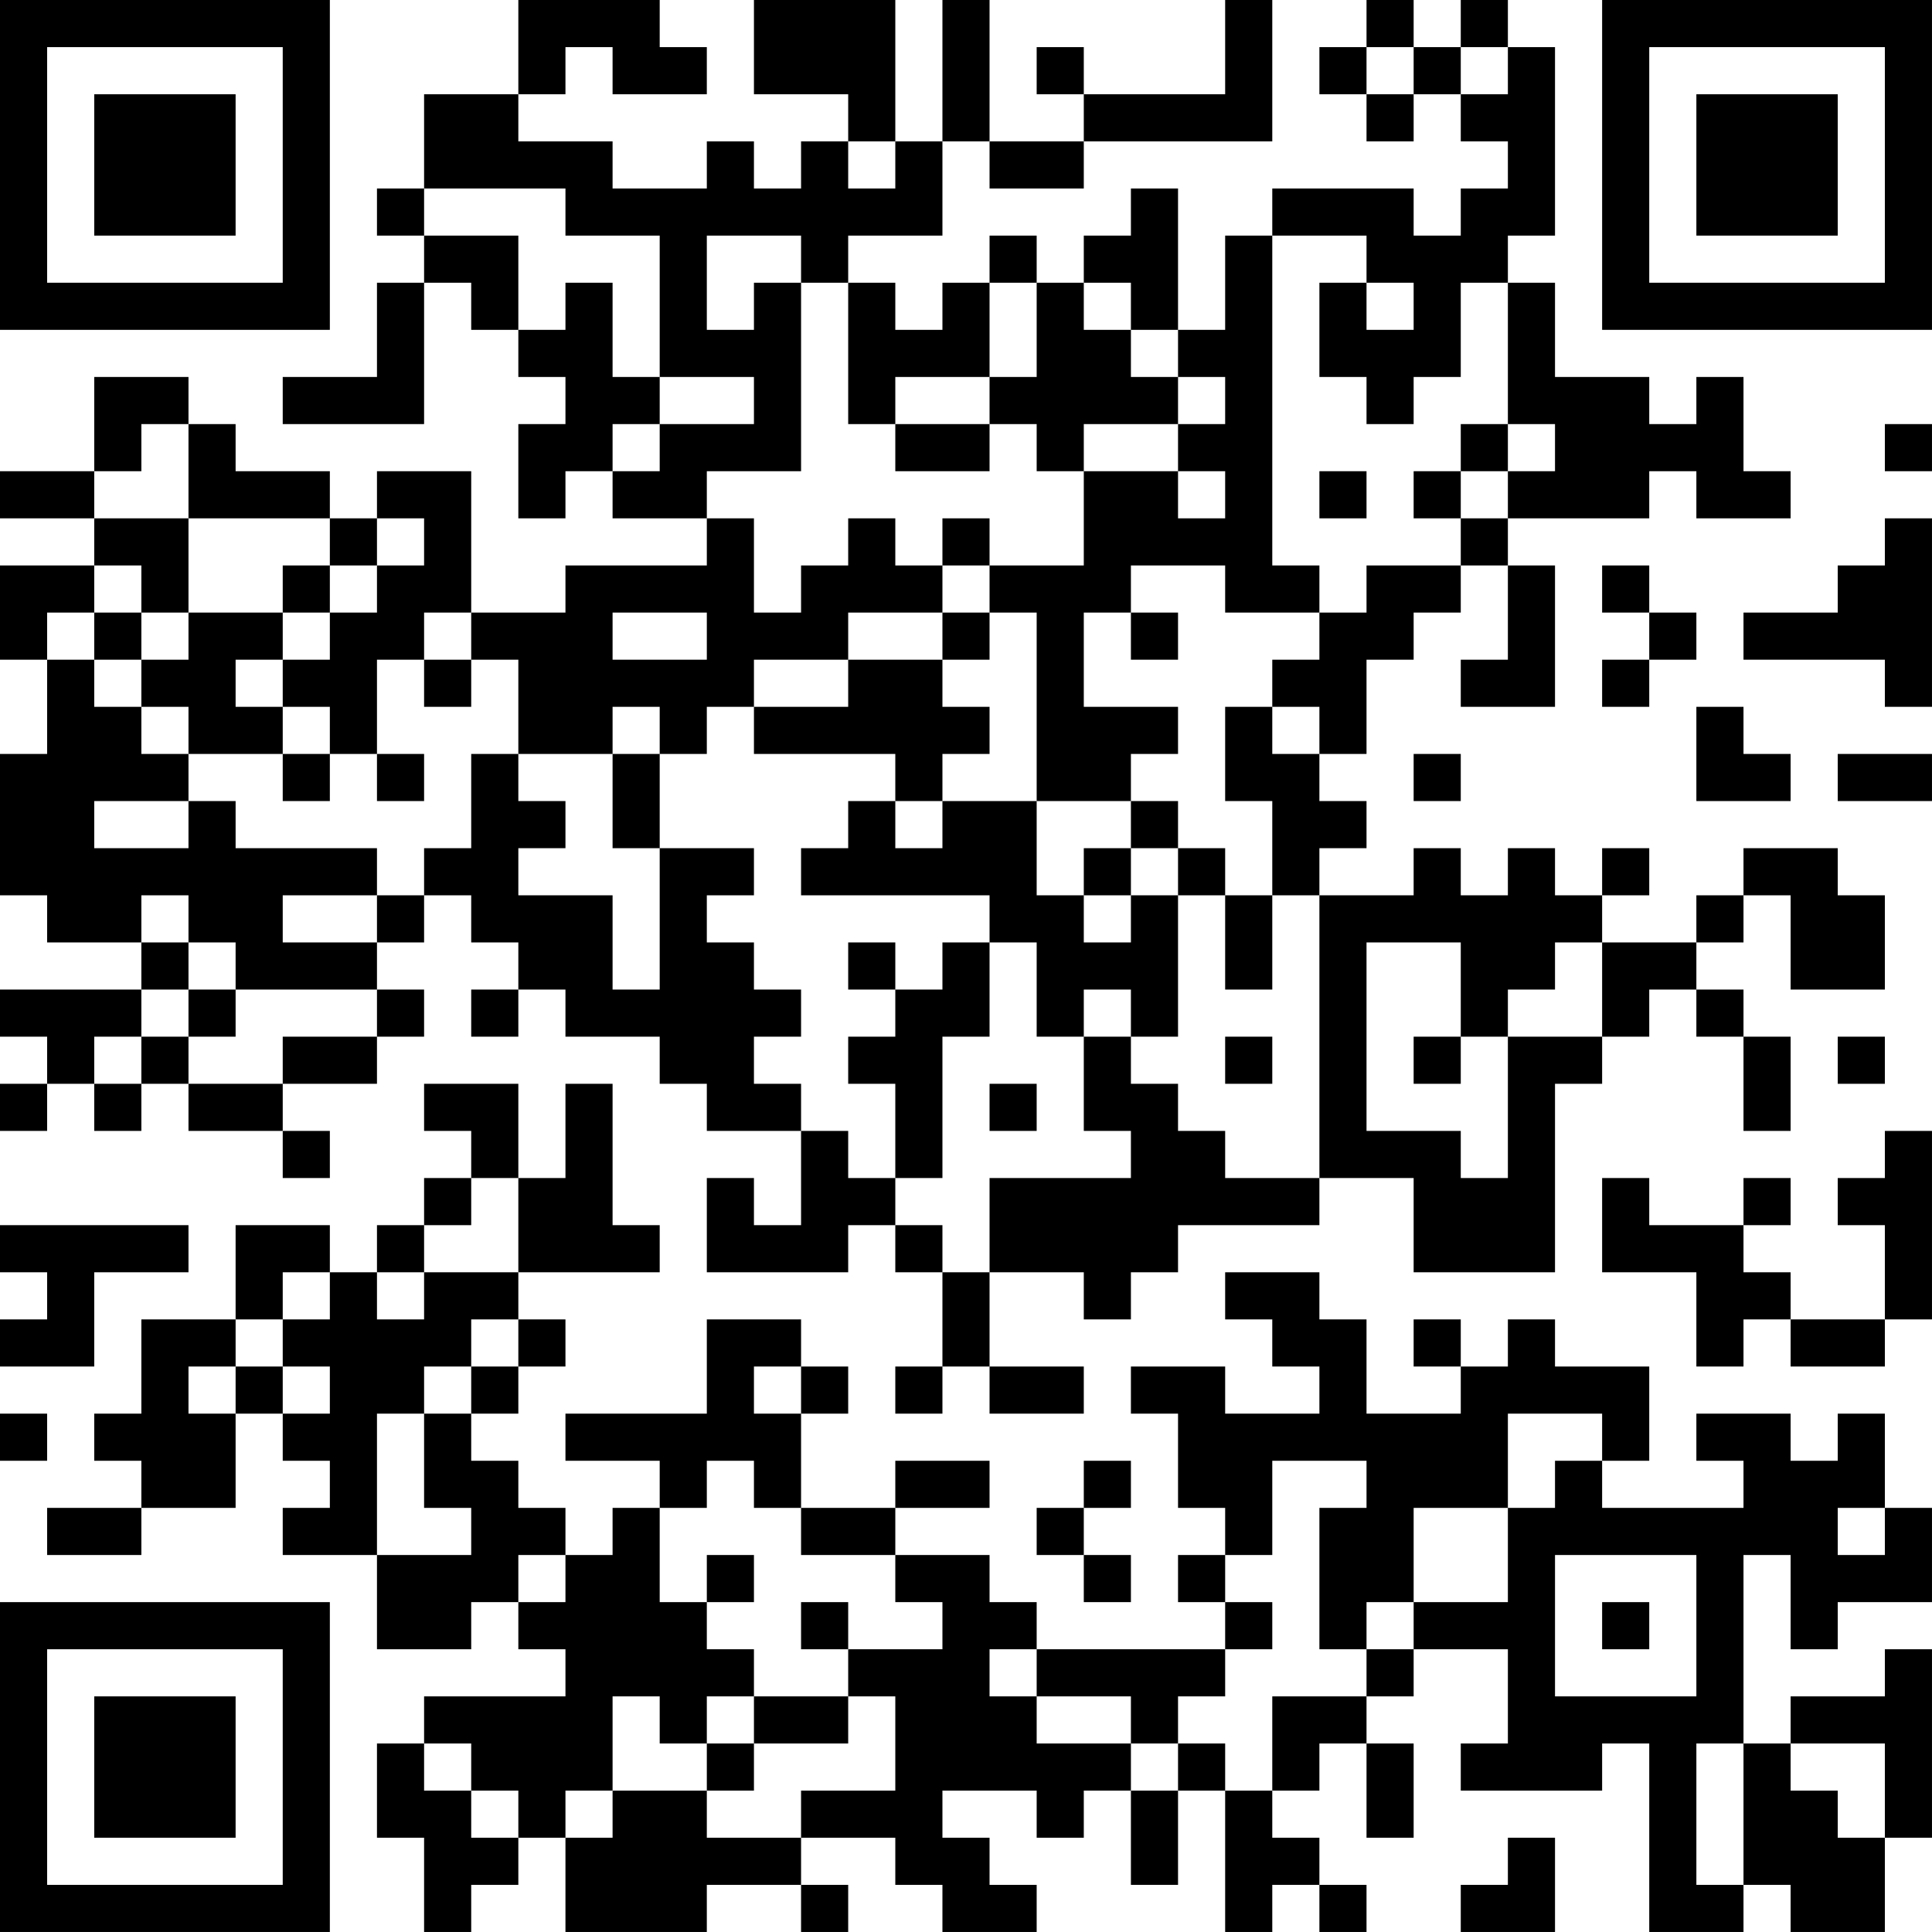 <?xml version="1.0" encoding="UTF-8"?>
<svg xmlns="http://www.w3.org/2000/svg" version="1.1" width="200" height="200" viewBox="0 0 200 200"><rect x="0" y="0" width="200" height="200" fill="#ffffff"/><g transform="scale(4.878)"><g transform="translate(0,0)"><path fill-rule="evenodd" d="M11 0L11 2L9 2L9 4L8 4L8 5L9 5L9 6L8 6L8 8L6 8L6 9L9 9L9 6L10 6L10 7L11 7L11 8L12 8L12 9L11 9L11 11L12 11L12 10L13 10L13 11L15 11L15 12L12 12L12 13L10 13L10 10L8 10L8 11L7 11L7 10L5 10L5 9L4 9L4 8L2 8L2 10L0 10L0 11L2 11L2 12L0 12L0 14L1 14L1 16L0 16L0 19L1 19L1 20L3 20L3 21L0 21L0 22L1 22L1 23L0 23L0 24L1 24L1 23L2 23L2 24L3 24L3 23L4 23L4 24L6 24L6 25L7 25L7 24L6 24L6 23L8 23L8 22L9 22L9 21L8 21L8 20L9 20L9 19L10 19L10 20L11 20L11 21L10 21L10 22L11 22L11 21L12 21L12 22L14 22L14 23L15 23L15 24L17 24L17 26L16 26L16 25L15 25L15 27L18 27L18 26L19 26L19 27L20 27L20 29L19 29L19 30L20 30L20 29L21 29L21 30L23 30L23 29L21 29L21 27L23 27L23 28L24 28L24 27L25 27L25 26L28 26L28 25L30 25L30 27L33 27L33 23L34 23L34 22L35 22L35 21L36 21L36 22L37 22L37 24L38 24L38 22L37 22L37 21L36 21L36 20L37 20L37 19L38 19L38 21L40 21L40 19L39 19L39 18L37 18L37 19L36 19L36 20L34 20L34 19L35 19L35 18L34 18L34 19L33 19L33 18L32 18L32 19L31 19L31 18L30 18L30 19L28 19L28 18L29 18L29 17L28 17L28 16L29 16L29 14L30 14L30 13L31 13L31 12L32 12L32 14L31 14L31 15L33 15L33 12L32 12L32 11L35 11L35 10L36 10L36 11L38 11L38 10L37 10L37 8L36 8L36 9L35 9L35 8L33 8L33 6L32 6L32 5L33 5L33 1L32 1L32 0L31 0L31 1L30 1L30 0L29 0L29 1L28 1L28 2L29 2L29 3L30 3L30 2L31 2L31 3L32 3L32 4L31 4L31 5L30 5L30 4L27 4L27 5L26 5L26 7L25 7L25 4L24 4L24 5L23 5L23 6L22 6L22 5L21 5L21 6L20 6L20 7L19 7L19 6L18 6L18 5L20 5L20 3L21 3L21 4L23 4L23 3L27 3L27 0L26 0L26 2L23 2L23 1L22 1L22 2L23 2L23 3L21 3L21 0L20 0L20 3L19 3L19 0L16 0L16 2L18 2L18 3L17 3L17 4L16 4L16 3L15 3L15 4L13 4L13 3L11 3L11 2L12 2L12 1L13 1L13 2L15 2L15 1L14 1L14 0ZM29 1L29 2L30 2L30 1ZM31 1L31 2L32 2L32 1ZM18 3L18 4L19 4L19 3ZM9 4L9 5L11 5L11 7L12 7L12 6L13 6L13 8L14 8L14 9L13 9L13 10L14 10L14 9L16 9L16 8L14 8L14 5L12 5L12 4ZM15 5L15 7L16 7L16 6L17 6L17 10L15 10L15 11L16 11L16 13L17 13L17 12L18 12L18 11L19 11L19 12L20 12L20 13L18 13L18 14L16 14L16 15L15 15L15 16L14 16L14 15L13 15L13 16L11 16L11 14L10 14L10 13L9 13L9 14L8 14L8 16L7 16L7 15L6 15L6 14L7 14L7 13L8 13L8 12L9 12L9 11L8 11L8 12L7 12L7 11L4 11L4 9L3 9L3 10L2 10L2 11L4 11L4 13L3 13L3 12L2 12L2 13L1 13L1 14L2 14L2 15L3 15L3 16L4 16L4 17L2 17L2 18L4 18L4 17L5 17L5 18L8 18L8 19L6 19L6 20L8 20L8 19L9 19L9 18L10 18L10 16L11 16L11 17L12 17L12 18L11 18L11 19L13 19L13 21L14 21L14 18L16 18L16 19L15 19L15 20L16 20L16 21L17 21L17 22L16 22L16 23L17 23L17 24L18 24L18 25L19 25L19 26L20 26L20 27L21 27L21 25L24 25L24 24L23 24L23 22L24 22L24 23L25 23L25 24L26 24L26 25L28 25L28 19L27 19L27 17L26 17L26 15L27 15L27 16L28 16L28 15L27 15L27 14L28 14L28 13L29 13L29 12L31 12L31 11L32 11L32 10L33 10L33 9L32 9L32 6L31 6L31 8L30 8L30 9L29 9L29 8L28 8L28 6L29 6L29 7L30 7L30 6L29 6L29 5L27 5L27 12L28 12L28 13L26 13L26 12L24 12L24 13L23 13L23 15L25 15L25 16L24 16L24 17L22 17L22 13L21 13L21 12L23 12L23 10L25 10L25 11L26 11L26 10L25 10L25 9L26 9L26 8L25 8L25 7L24 7L24 6L23 6L23 7L24 7L24 8L25 8L25 9L23 9L23 10L22 10L22 9L21 9L21 8L22 8L22 6L21 6L21 8L19 8L19 9L18 9L18 6L17 6L17 5ZM19 9L19 10L21 10L21 9ZM31 9L31 10L30 10L30 11L31 11L31 10L32 10L32 9ZM40 9L40 10L41 10L41 9ZM28 10L28 11L29 11L29 10ZM20 11L20 12L21 12L21 11ZM40 11L40 12L39 12L39 13L37 13L37 14L40 14L40 15L41 15L41 11ZM6 12L6 13L4 13L4 14L3 14L3 13L2 13L2 14L3 14L3 15L4 15L4 16L6 16L6 17L7 17L7 16L6 16L6 15L5 15L5 14L6 14L6 13L7 13L7 12ZM34 12L34 13L35 13L35 14L34 14L34 15L35 15L35 14L36 14L36 13L35 13L35 12ZM13 13L13 14L15 14L15 13ZM20 13L20 14L18 14L18 15L16 15L16 16L19 16L19 17L18 17L18 18L17 18L17 19L21 19L21 20L20 20L20 21L19 21L19 20L18 20L18 21L19 21L19 22L18 22L18 23L19 23L19 25L20 25L20 22L21 22L21 20L22 20L22 22L23 22L23 21L24 21L24 22L25 22L25 19L26 19L26 21L27 21L27 19L26 19L26 18L25 18L25 17L24 17L24 18L23 18L23 19L22 19L22 17L20 17L20 16L21 16L21 15L20 15L20 14L21 14L21 13ZM24 13L24 14L25 14L25 13ZM9 14L9 15L10 15L10 14ZM36 15L36 17L38 17L38 16L37 16L37 15ZM8 16L8 17L9 17L9 16ZM13 16L13 18L14 18L14 16ZM30 16L30 17L31 17L31 16ZM39 16L39 17L41 17L41 16ZM19 17L19 18L20 18L20 17ZM24 18L24 19L23 19L23 20L24 20L24 19L25 19L25 18ZM3 19L3 20L4 20L4 21L3 21L3 22L2 22L2 23L3 23L3 22L4 22L4 23L6 23L6 22L8 22L8 21L5 21L5 20L4 20L4 19ZM29 20L29 24L31 24L31 25L32 25L32 22L34 22L34 20L33 20L33 21L32 21L32 22L31 22L31 20ZM4 21L4 22L5 22L5 21ZM26 22L26 23L27 23L27 22ZM30 22L30 23L31 23L31 22ZM39 22L39 23L40 23L40 22ZM9 23L9 24L10 24L10 25L9 25L9 26L8 26L8 27L7 27L7 26L5 26L5 28L3 28L3 30L2 30L2 31L3 31L3 32L1 32L1 33L3 33L3 32L5 32L5 30L6 30L6 31L7 31L7 32L6 32L6 33L8 33L8 35L10 35L10 34L11 34L11 35L12 35L12 36L9 36L9 37L8 37L8 39L9 39L9 41L10 41L10 40L11 40L11 39L12 39L12 41L15 41L15 40L17 40L17 41L18 41L18 40L17 40L17 39L19 39L19 40L20 40L20 41L22 41L22 40L21 40L21 39L20 39L20 38L22 38L22 39L23 39L23 38L24 38L24 40L25 40L25 38L26 38L26 41L27 41L27 40L28 40L28 41L29 41L29 40L28 40L28 39L27 39L27 38L28 38L28 37L29 37L29 39L30 39L30 37L29 37L29 36L30 36L30 35L32 35L32 37L31 37L31 38L34 38L34 37L35 37L35 41L37 41L37 40L38 40L38 41L40 41L40 39L41 39L41 35L40 35L40 36L38 36L38 37L37 37L37 33L38 33L38 35L39 35L39 34L41 34L41 32L40 32L40 30L39 30L39 31L38 31L38 30L36 30L36 31L37 31L37 32L34 32L34 31L35 31L35 29L33 29L33 28L32 28L32 29L31 29L31 28L30 28L30 29L31 29L31 30L29 30L29 28L28 28L28 27L26 27L26 28L27 28L27 29L28 29L28 30L26 30L26 29L24 29L24 30L25 30L25 32L26 32L26 33L25 33L25 34L26 34L26 35L22 35L22 34L21 34L21 33L19 33L19 32L21 32L21 31L19 31L19 32L17 32L17 30L18 30L18 29L17 29L17 28L15 28L15 30L12 30L12 31L14 31L14 32L13 32L13 33L12 33L12 32L11 32L11 31L10 31L10 30L11 30L11 29L12 29L12 28L11 28L11 27L14 27L14 26L13 26L13 23L12 23L12 25L11 25L11 23ZM21 23L21 24L22 24L22 23ZM40 24L40 25L39 25L39 26L40 26L40 28L38 28L38 27L37 27L37 26L38 26L38 25L37 25L37 26L35 26L35 25L34 25L34 27L36 27L36 29L37 29L37 28L38 28L38 29L40 29L40 28L41 28L41 24ZM10 25L10 26L9 26L9 27L8 27L8 28L9 28L9 27L11 27L11 25ZM0 26L0 27L1 27L1 28L0 28L0 29L2 29L2 27L4 27L4 26ZM6 27L6 28L5 28L5 29L4 29L4 30L5 30L5 29L6 29L6 30L7 30L7 29L6 29L6 28L7 28L7 27ZM10 28L10 29L9 29L9 30L8 30L8 33L10 33L10 32L9 32L9 30L10 30L10 29L11 29L11 28ZM16 29L16 30L17 30L17 29ZM0 30L0 31L1 31L1 30ZM32 30L32 32L30 32L30 34L29 34L29 35L28 35L28 32L29 32L29 31L27 31L27 33L26 33L26 34L27 34L27 35L26 35L26 36L25 36L25 37L24 37L24 36L22 36L22 35L21 35L21 36L22 36L22 37L24 37L24 38L25 38L25 37L26 37L26 38L27 38L27 36L29 36L29 35L30 35L30 34L32 34L32 32L33 32L33 31L34 31L34 30ZM15 31L15 32L14 32L14 34L15 34L15 35L16 35L16 36L15 36L15 37L14 37L14 36L13 36L13 38L12 38L12 39L13 39L13 38L15 38L15 39L17 39L17 38L19 38L19 36L18 36L18 35L20 35L20 34L19 34L19 33L17 33L17 32L16 32L16 31ZM23 31L23 32L22 32L22 33L23 33L23 34L24 34L24 33L23 33L23 32L24 32L24 31ZM39 32L39 33L40 33L40 32ZM11 33L11 34L12 34L12 33ZM15 33L15 34L16 34L16 33ZM33 33L33 36L36 36L36 33ZM17 34L17 35L18 35L18 34ZM34 34L34 35L35 35L35 34ZM16 36L16 37L15 37L15 38L16 38L16 37L18 37L18 36ZM9 37L9 38L10 38L10 39L11 39L11 38L10 38L10 37ZM36 37L36 40L37 40L37 37ZM38 37L38 38L39 38L39 39L40 39L40 37ZM32 39L32 40L31 40L31 41L33 41L33 39ZM0 0L0 7L7 7L7 0ZM1 1L1 6L6 6L6 1ZM2 2L2 5L5 5L5 2ZM34 0L34 7L41 7L41 0ZM35 1L35 6L40 6L40 1ZM36 2L36 5L39 5L39 2ZM0 34L0 41L7 41L7 34ZM1 35L1 40L6 40L6 35ZM2 36L2 39L5 39L5 36Z" fill="#000000"/></g></g></svg>
